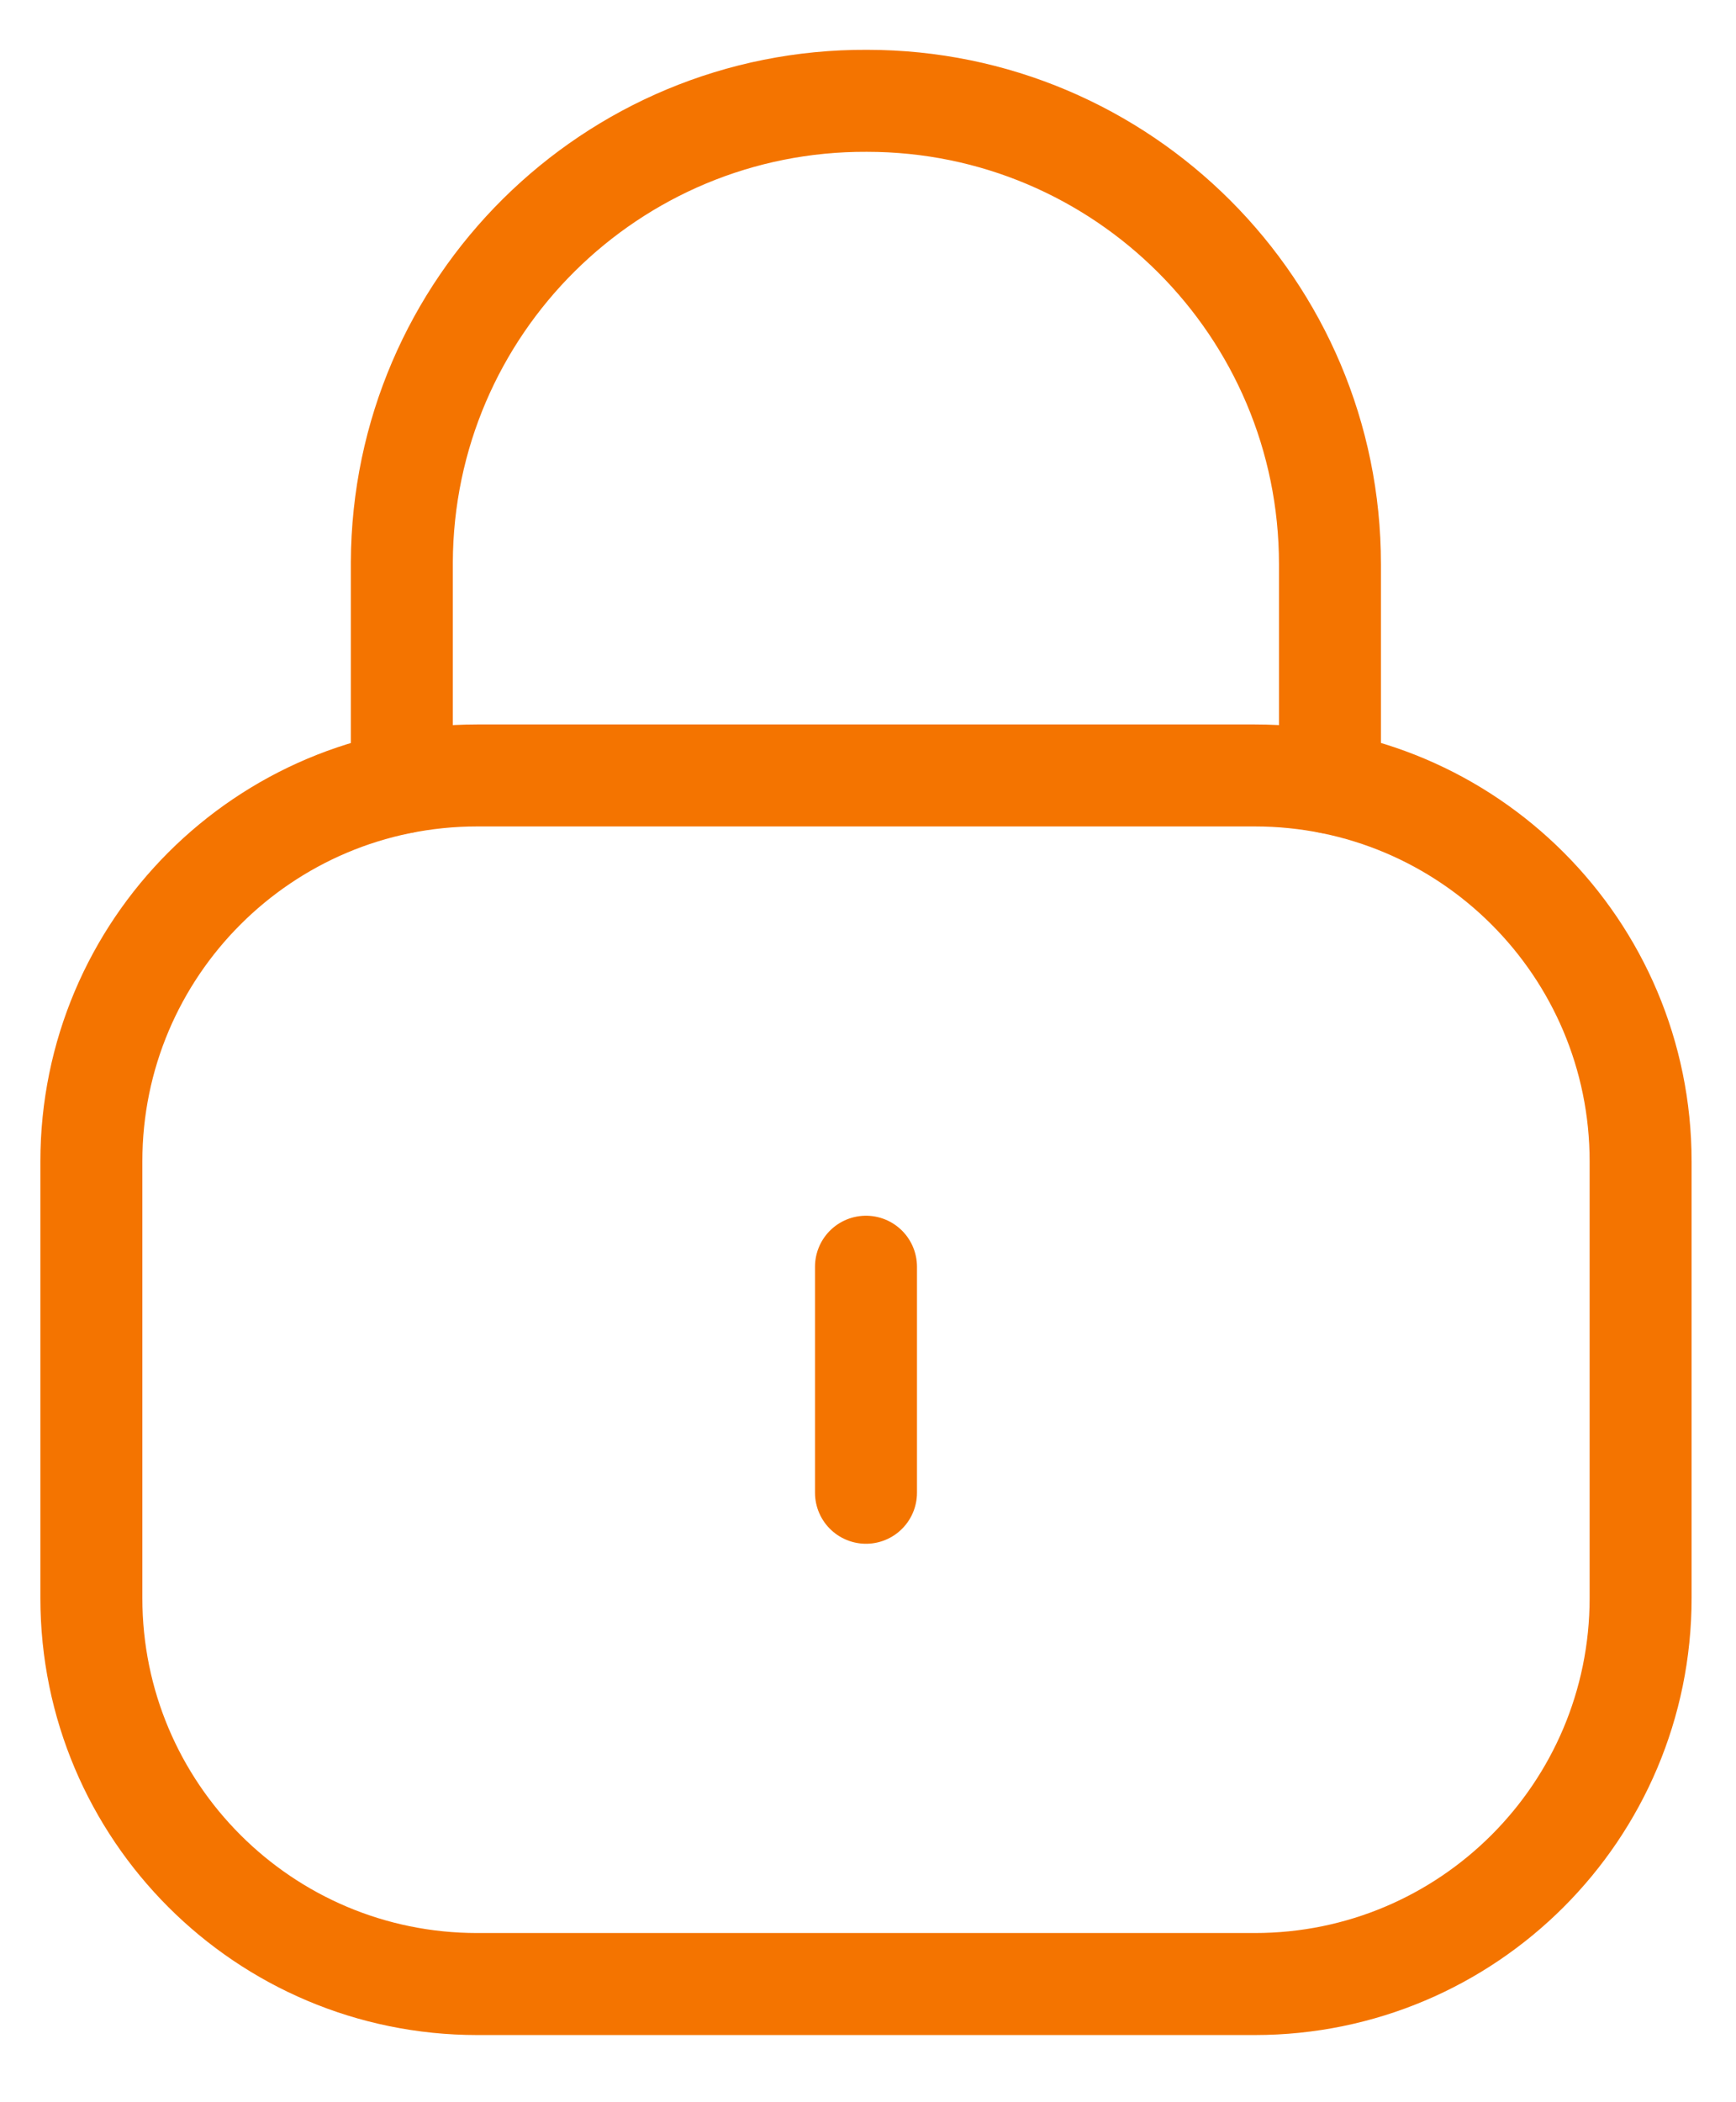 <svg width="19" height="23" viewBox="0 0 19 23" fill="none" xmlns="http://www.w3.org/2000/svg">
<path d="M14.556 8.563V6.172C14.556 3.373 12.286 1.103 9.488 1.103C6.689 1.091 4.41 3.35 4.398 6.15V6.172V8.563" stroke="#F47400" stroke-width="1.116" stroke-linecap="round" stroke-linejoin="round"/>
<path fill-rule="evenodd" clip-rule="evenodd" d="M13.733 21.707H5.223C2.891 21.707 1 19.817 1 17.484V12.707C1 10.374 2.891 8.484 5.223 8.484H13.733C16.065 8.484 17.956 10.374 17.956 12.707V17.484C17.956 19.817 16.065 21.707 13.733 21.707Z" stroke="#F47400" stroke-width="1.116" stroke-linecap="round" stroke-linejoin="round"/>
<path d="M9.478 13.859V16.332" stroke="#F47400" stroke-width="1.116" stroke-linecap="round" stroke-linejoin="round"/>
</svg>
